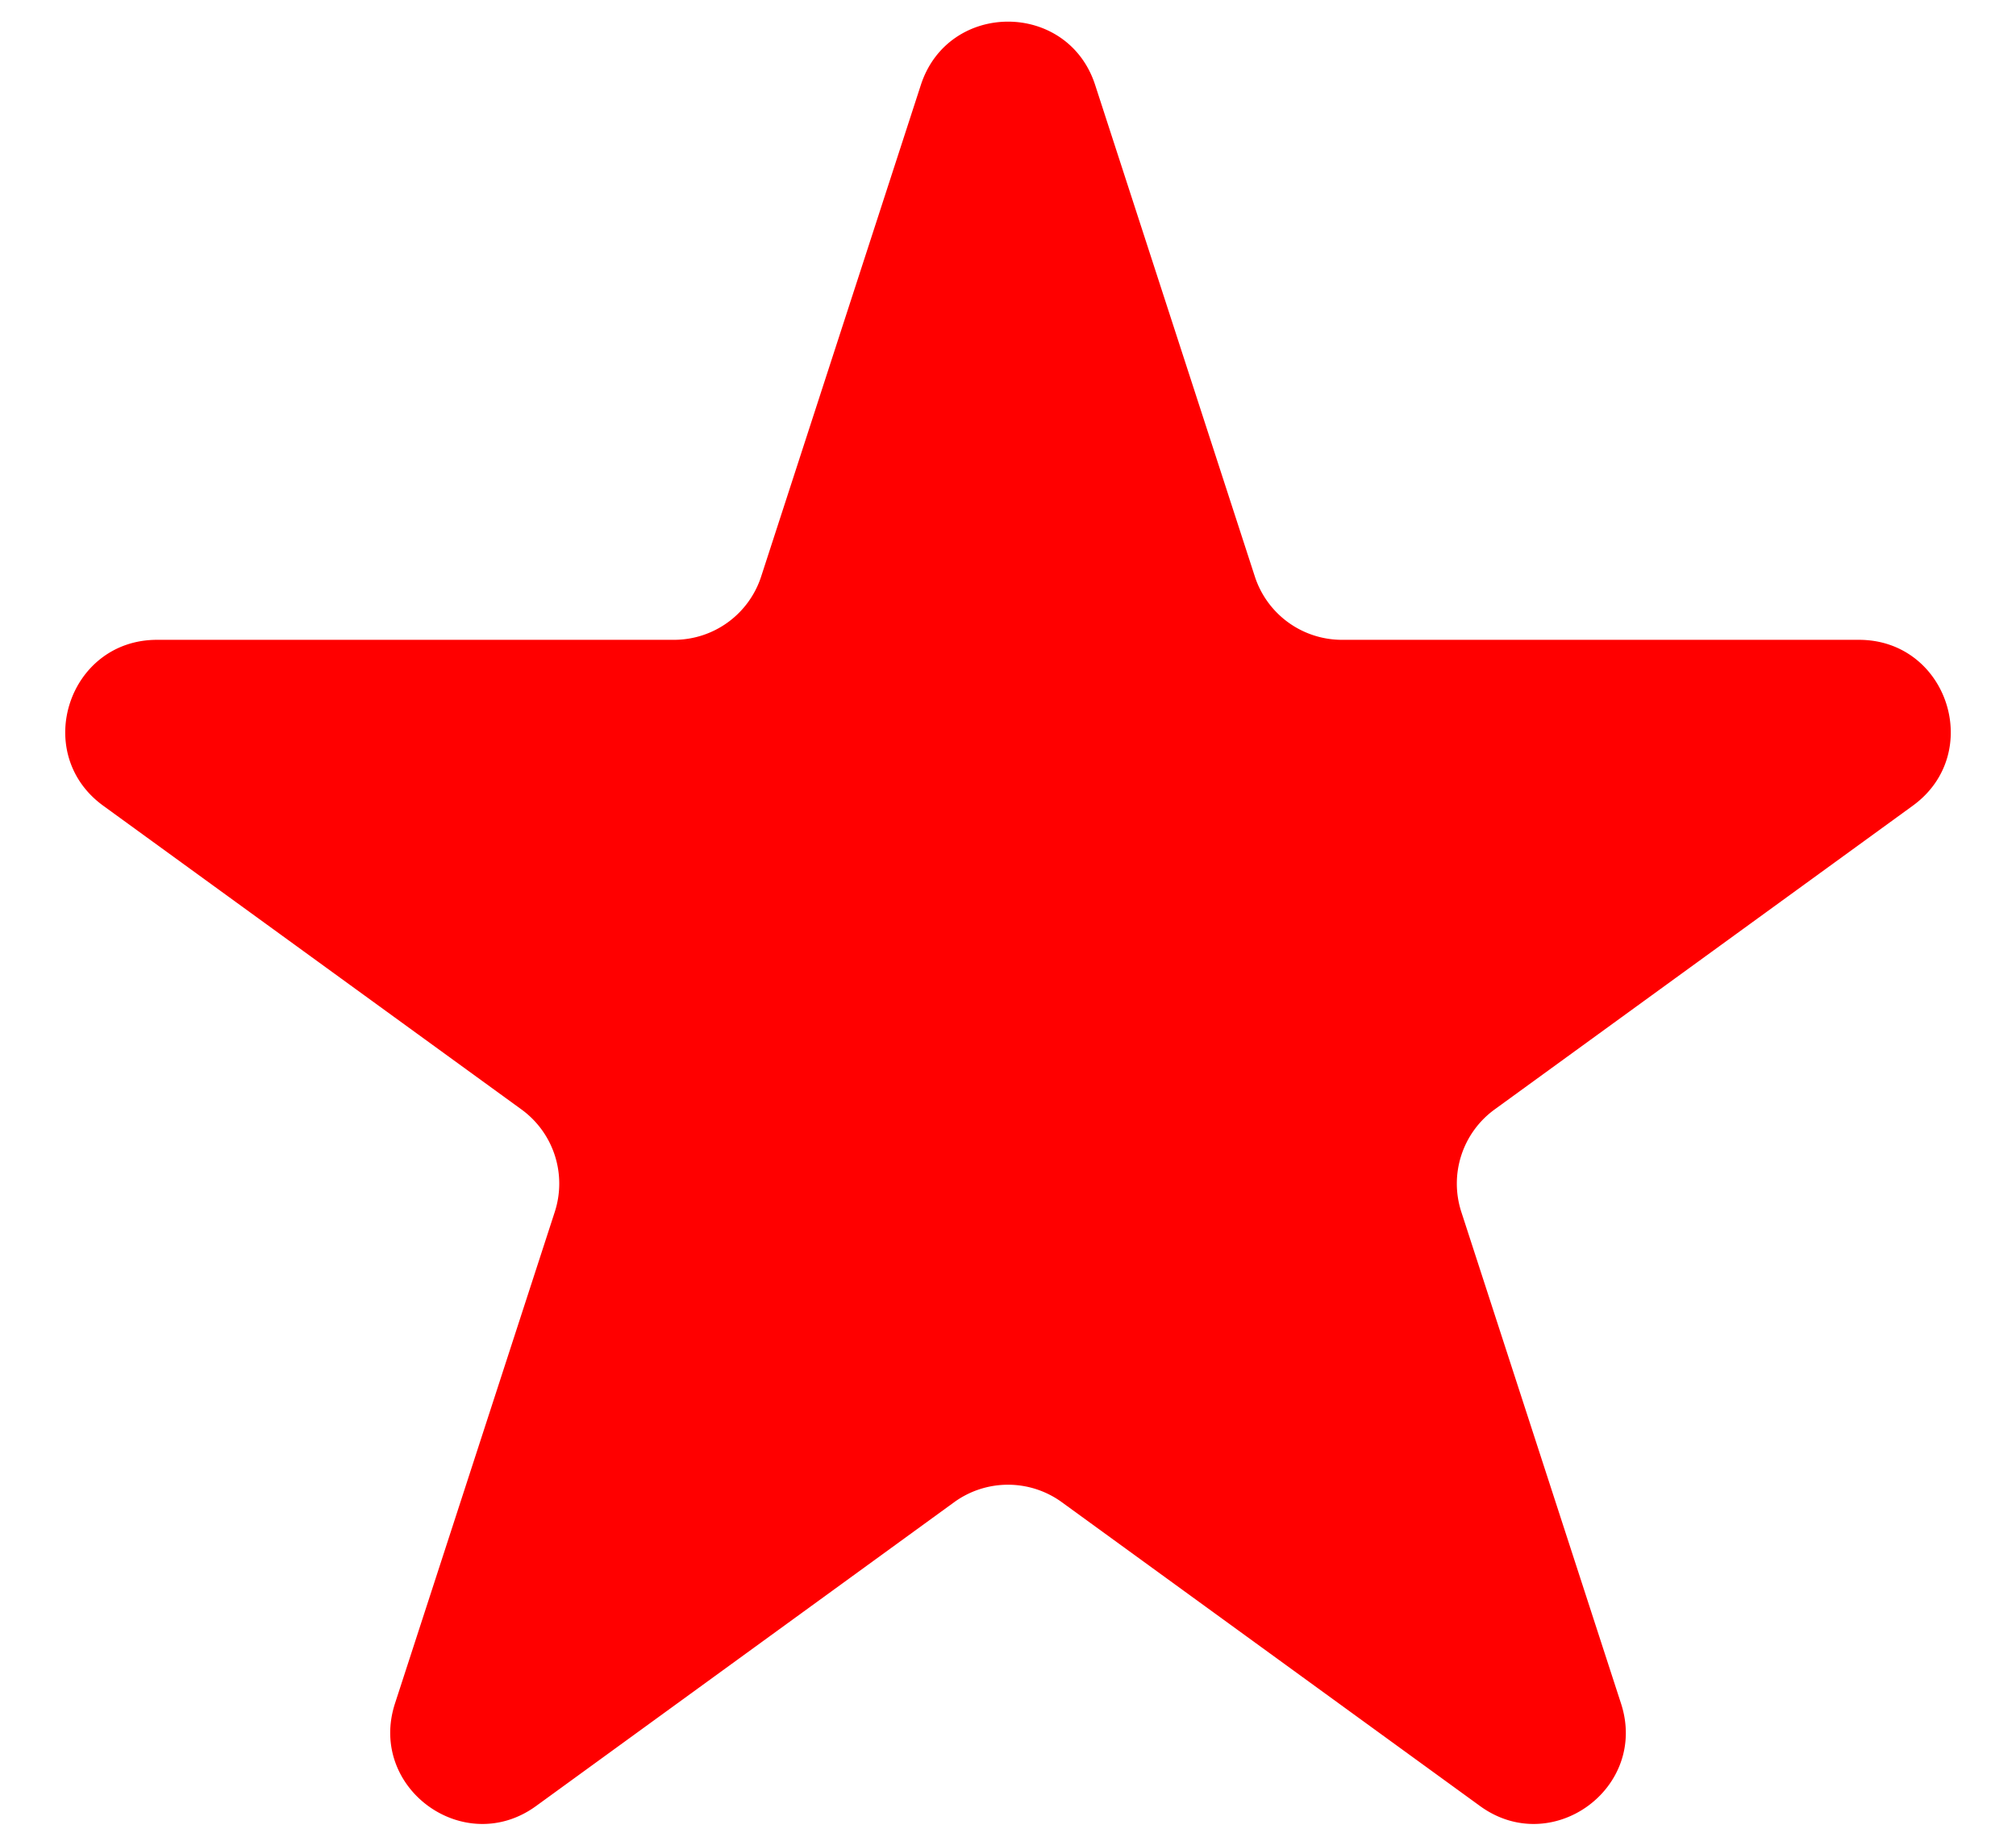 <svg xmlns="http://www.w3.org/2000/svg" width="22" height="20" fill="none" viewBox="0 0 22 20">
  <path fill="red" d="M10.049.927c.3-.921 1.603-.921 1.902 0l1.743 5.365a1 1 0 00.951.69h5.641c.969 0 1.372 1.24.588 1.81l-4.564 3.315a1 1 0 00-.363 1.118l1.743 5.365c.3.922-.755 1.688-1.539 1.118l-4.563-3.315a1 1 0 00-1.176 0L5.85 19.708c-.784.57-1.838-.196-1.54-1.118l1.744-5.365a1 1 0 00-.363-1.118L1.126 8.792c-.784-.57-.38-1.81.588-1.81h5.64a1 1 0 00.952-.69L10.049.927z"/>
</svg>
